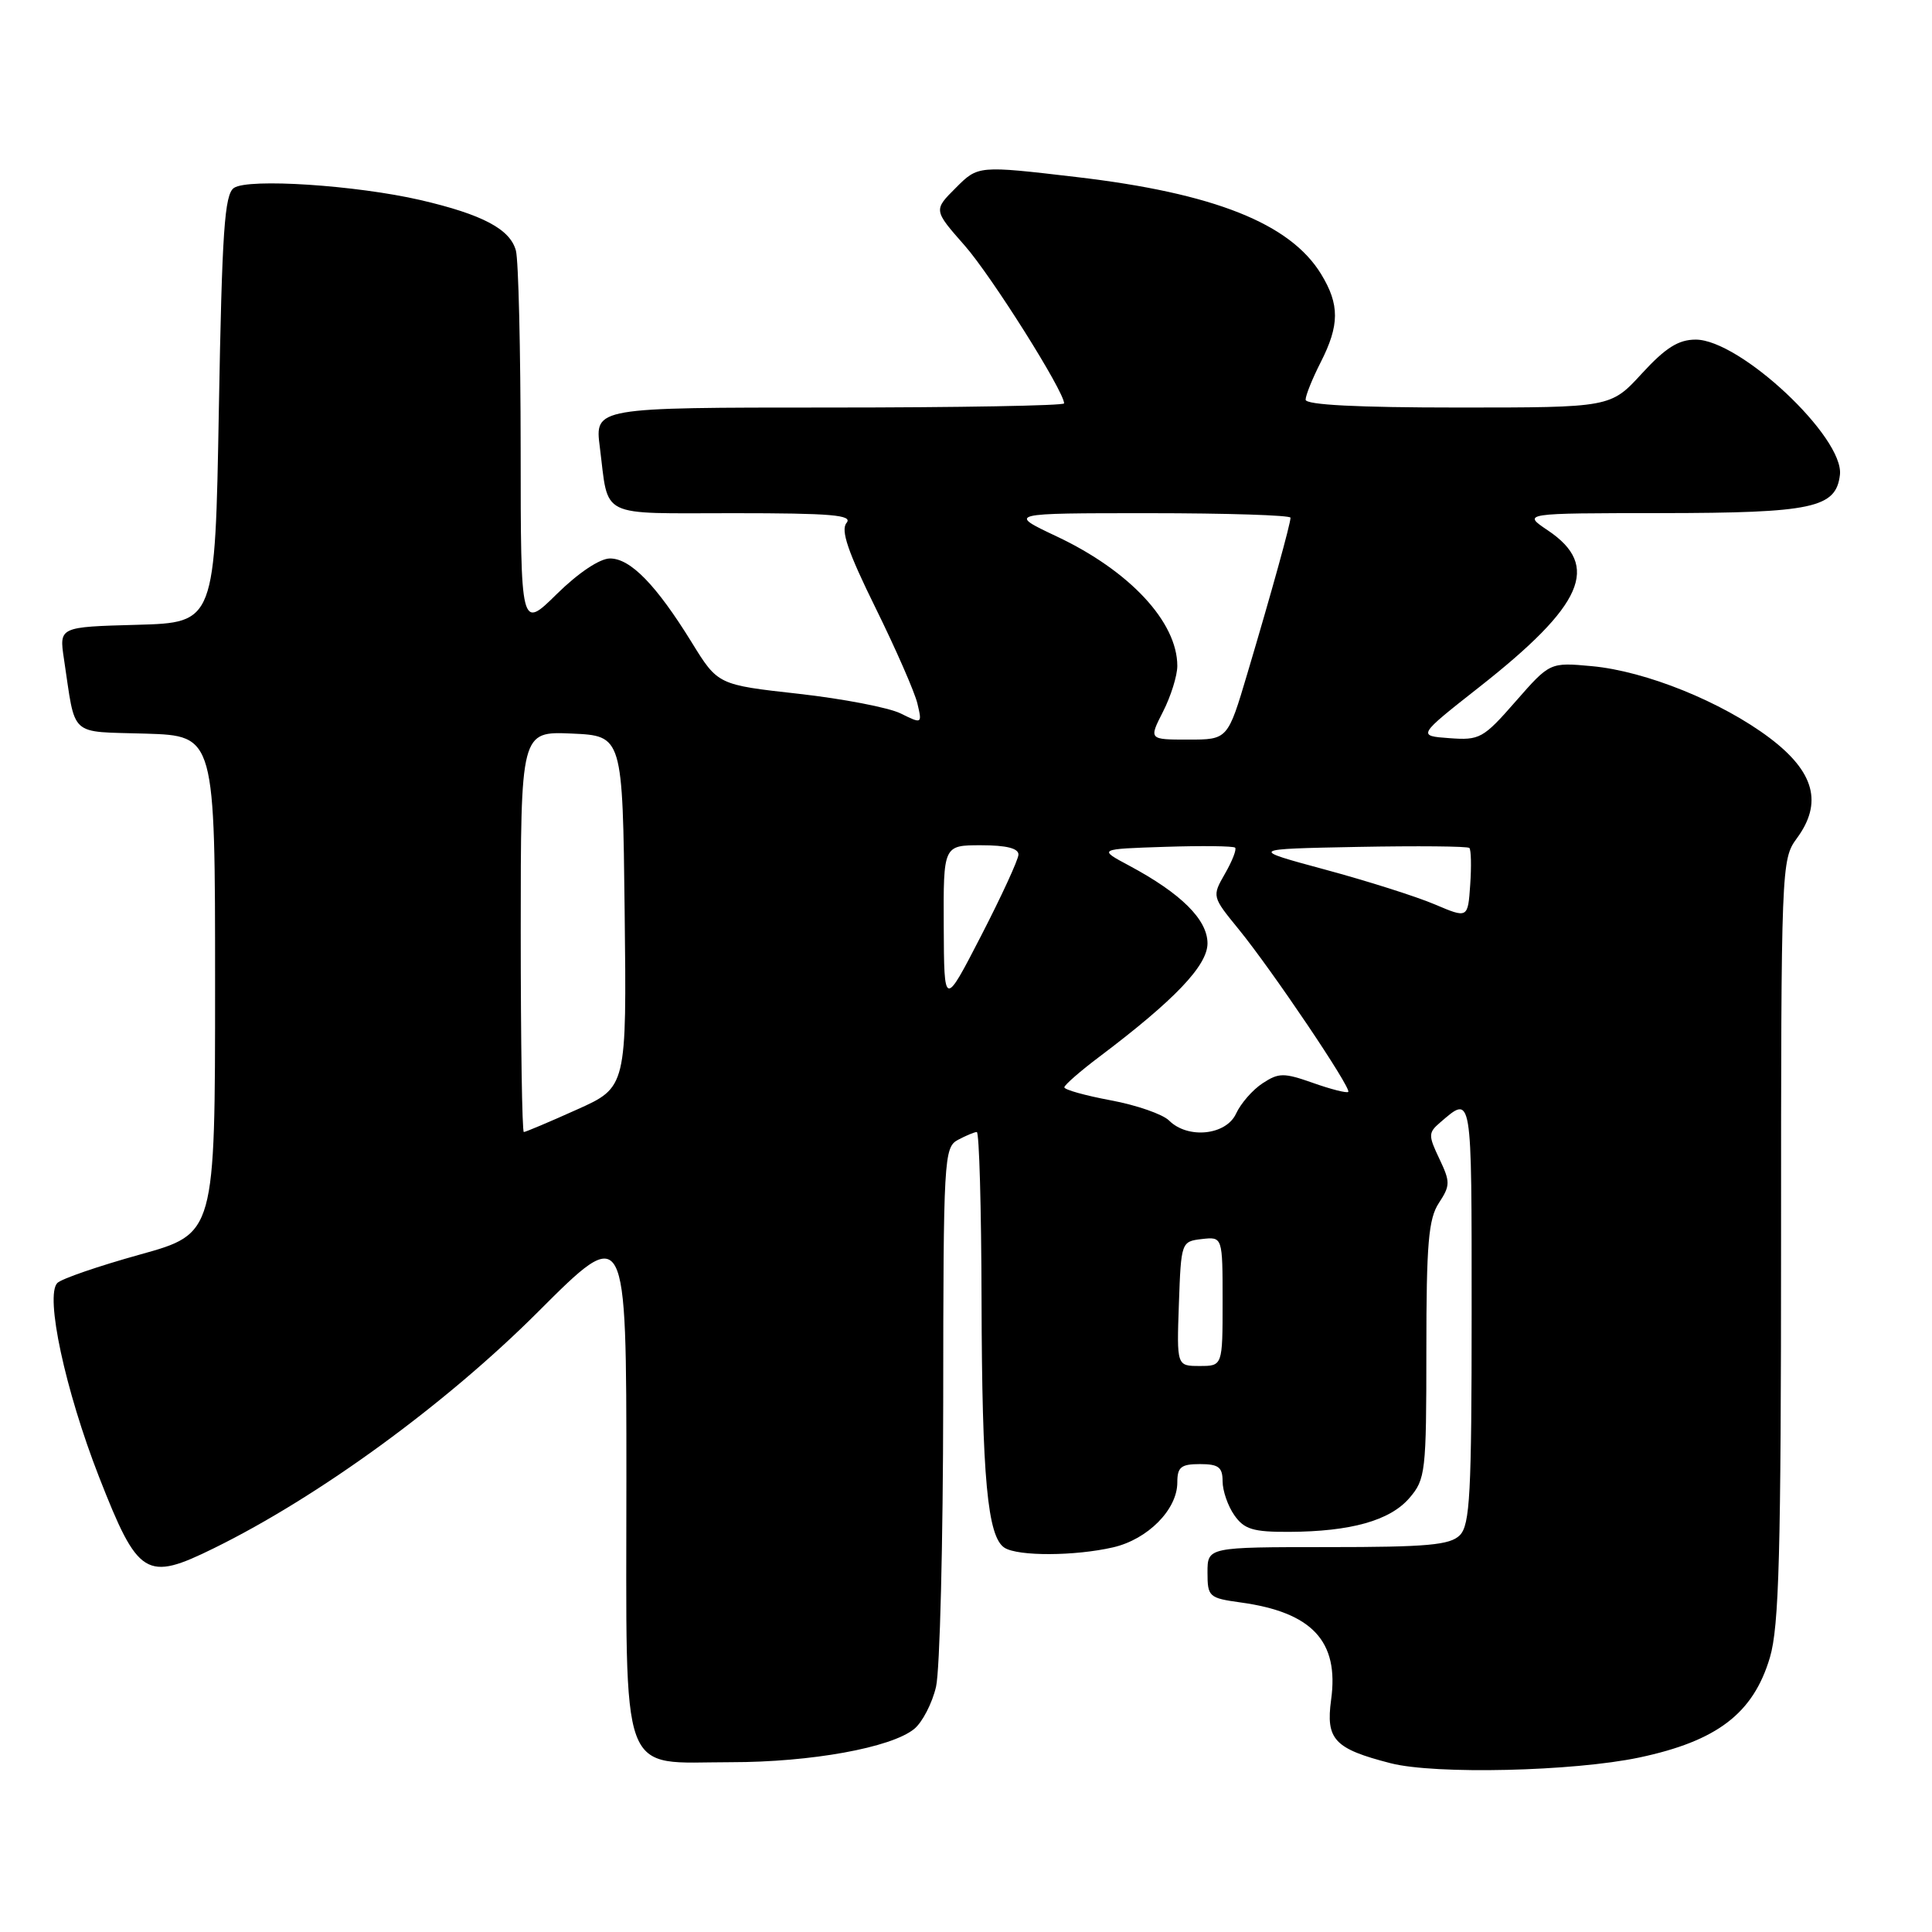 <?xml version="1.0" encoding="UTF-8" standalone="no"?>
<!DOCTYPE svg PUBLIC "-//W3C//DTD SVG 1.1//EN" "http://www.w3.org/Graphics/SVG/1.1/DTD/svg11.dtd" >
<svg xmlns="http://www.w3.org/2000/svg" xmlns:xlink="http://www.w3.org/1999/xlink" version="1.1" viewBox="0 0 256 256">
 <g >
 <path fill="currentColor"
d=" M 217.21 232.88 C 227.54 230.69 232.32 227.03 234.52 219.63 C 235.74 215.51 236.00 205.86 236.00 164.28 C 236.00 114.88 236.04 113.87 238.07 111.11 C 241.55 106.41 240.44 102.28 234.50 97.79 C 228.15 93.00 218.09 88.93 210.93 88.27 C 205.37 87.76 205.37 87.76 200.83 92.94 C 196.54 97.85 196.06 98.11 192.05 97.81 C 187.80 97.50 187.80 97.50 196.00 91.05 C 209.85 80.16 212.11 74.99 205.10 70.28 C 201.70 68.00 201.70 68.00 220.10 67.99 C 240.19 67.97 243.28 67.31 243.80 62.92 C 244.38 57.96 230.56 45.00 224.69 45.00 C 222.40 45.00 220.69 46.08 217.55 49.50 C 213.42 54.00 213.42 54.00 193.21 54.00 C 179.89 54.00 173.00 53.65 173.00 52.96 C 173.00 52.39 173.90 50.16 175.00 48.00 C 177.50 43.09 177.52 40.36 175.06 36.33 C 170.96 29.60 160.84 25.59 142.65 23.46 C 129.60 21.93 129.60 21.93 126.65 24.89 C 123.69 27.84 123.69 27.84 127.83 32.54 C 131.38 36.58 141.00 51.85 141.00 53.45 C 141.00 53.75 127.01 54.00 109.91 54.00 C 78.81 54.00 78.81 54.00 79.48 59.25 C 80.69 68.78 79.11 68.00 97.19 68.00 C 110.21 68.00 113.04 68.24 112.17 69.29 C 111.37 70.25 112.36 73.14 116.01 80.54 C 118.71 86.02 121.21 91.73 121.56 93.22 C 122.20 95.92 122.18 95.94 119.35 94.54 C 117.78 93.76 111.69 92.59 105.81 91.93 C 95.12 90.74 95.12 90.74 91.65 85.11 C 86.95 77.50 83.54 74.00 80.83 74.00 C 79.48 74.00 76.65 75.89 73.78 78.71 C 69.00 83.42 69.00 83.42 68.99 59.46 C 68.98 46.28 68.70 34.47 68.36 33.21 C 67.60 30.36 63.93 28.42 55.72 26.51 C 47.18 24.54 32.91 23.60 31.00 24.90 C 29.75 25.76 29.42 30.58 29.00 54.21 C 28.50 82.50 28.50 82.50 18.17 82.79 C 7.84 83.07 7.84 83.07 8.47 87.29 C 10.07 97.86 9.00 96.89 19.32 97.21 C 28.50 97.50 28.50 97.50 28.50 130.49 C 28.50 163.47 28.50 163.47 18.56 166.23 C 13.09 167.75 8.16 169.44 7.60 170.00 C 5.94 171.66 8.64 184.22 13.12 195.69 C 18.31 208.95 19.33 209.59 28.38 205.13 C 42.29 198.29 59.07 186.04 71.25 173.87 C 83.00 162.12 83.00 162.12 83.00 195.91 C 83.00 236.54 81.88 233.50 96.86 233.50 C 107.46 233.50 118.07 231.58 121.13 229.10 C 122.21 228.22 123.52 225.70 124.03 223.50 C 124.54 221.30 124.96 204.33 124.98 185.79 C 125.00 153.49 125.08 152.03 126.93 151.04 C 128.00 150.47 129.12 150.00 129.43 150.00 C 129.75 150.00 130.03 160.01 130.06 172.25 C 130.12 195.85 130.85 203.66 133.11 205.09 C 134.92 206.23 142.42 206.20 147.50 205.03 C 152.09 203.97 156.00 200.02 156.00 196.44 C 156.00 194.40 156.48 194.00 159.00 194.00 C 161.46 194.00 162.00 194.41 162.00 196.28 C 162.00 197.53 162.70 199.56 163.56 200.78 C 164.86 202.64 166.04 203.00 170.81 202.98 C 178.99 202.94 184.17 201.49 186.75 198.50 C 188.89 196.01 189.00 195.08 189.00 178.91 C 189.00 164.79 189.28 161.50 190.66 159.40 C 192.18 157.08 192.18 156.61 190.72 153.54 C 189.25 150.45 189.25 150.09 190.81 148.75 C 195.09 145.08 195.00 144.53 195.00 173.87 C 195.00 197.98 194.78 202.07 193.43 203.43 C 192.13 204.73 189.08 205.00 175.93 205.00 C 160.00 205.00 160.00 205.00 160.00 208.36 C 160.00 211.58 160.19 211.75 164.37 212.33 C 173.87 213.63 177.45 217.47 176.38 225.22 C 175.66 230.50 176.80 231.72 184.28 233.64 C 190.19 235.15 208.48 234.72 217.21 232.88 Z  M 156.21 172.75 C 156.50 164.58 156.53 164.50 159.25 164.18 C 162.00 163.87 162.00 163.87 162.00 172.43 C 162.00 181.00 162.00 181.00 158.96 181.00 C 155.92 181.00 155.92 181.00 156.21 172.75 Z  M 69.00 123.45 C 69.00 96.91 69.00 96.91 75.75 97.20 C 82.50 97.50 82.50 97.50 82.77 120.78 C 83.04 144.07 83.04 144.07 76.43 147.03 C 72.79 148.67 69.63 150.00 69.41 150.00 C 69.18 150.00 69.00 138.05 69.00 123.45 Z  M 154.90 148.47 C 154.06 147.64 150.59 146.43 147.19 145.80 C 143.78 145.16 141.01 144.39 141.03 144.07 C 141.05 143.76 143.14 141.93 145.68 140.02 C 155.64 132.51 160.00 127.94 160.00 125.00 C 160.00 121.86 156.50 118.38 149.62 114.70 C 145.50 112.50 145.50 112.50 154.38 112.21 C 159.26 112.05 163.43 112.10 163.66 112.32 C 163.88 112.55 163.28 114.09 162.32 115.76 C 160.59 118.78 160.59 118.79 164.14 123.14 C 168.58 128.59 179.11 144.22 178.65 144.68 C 178.47 144.87 176.37 144.34 174.00 143.50 C 170.11 142.13 169.45 142.13 167.30 143.54 C 165.98 144.40 164.41 146.21 163.79 147.55 C 162.48 150.43 157.39 150.96 154.90 148.47 Z  M 125.05 122.75 C 125.00 112.00 125.00 112.00 130.00 112.00 C 133.36 112.00 134.98 112.41 134.95 113.25 C 134.92 113.94 132.69 118.78 130.00 124.00 C 125.10 133.50 125.10 133.50 125.05 122.75 Z  M 190.10 119.83 C 187.68 118.80 181.16 116.73 175.60 115.23 C 165.50 112.50 165.50 112.50 179.89 112.22 C 187.80 112.07 194.47 112.13 194.70 112.36 C 194.93 112.60 194.98 114.79 194.81 117.24 C 194.50 121.70 194.50 121.70 190.10 119.83 Z  M 154.11 94.29 C 155.15 92.25 156.00 89.52 156.00 88.24 C 156.00 82.41 149.68 75.63 140.00 71.07 C 133.50 68.00 133.50 68.00 152.25 68.00 C 162.56 68.00 171.00 68.27 171.00 68.60 C 171.00 69.39 168.50 78.43 165.28 89.25 C 162.68 98.00 162.68 98.00 157.45 98.00 C 152.22 98.00 152.22 98.00 154.11 94.29 Z "/>
</g>
</svg>